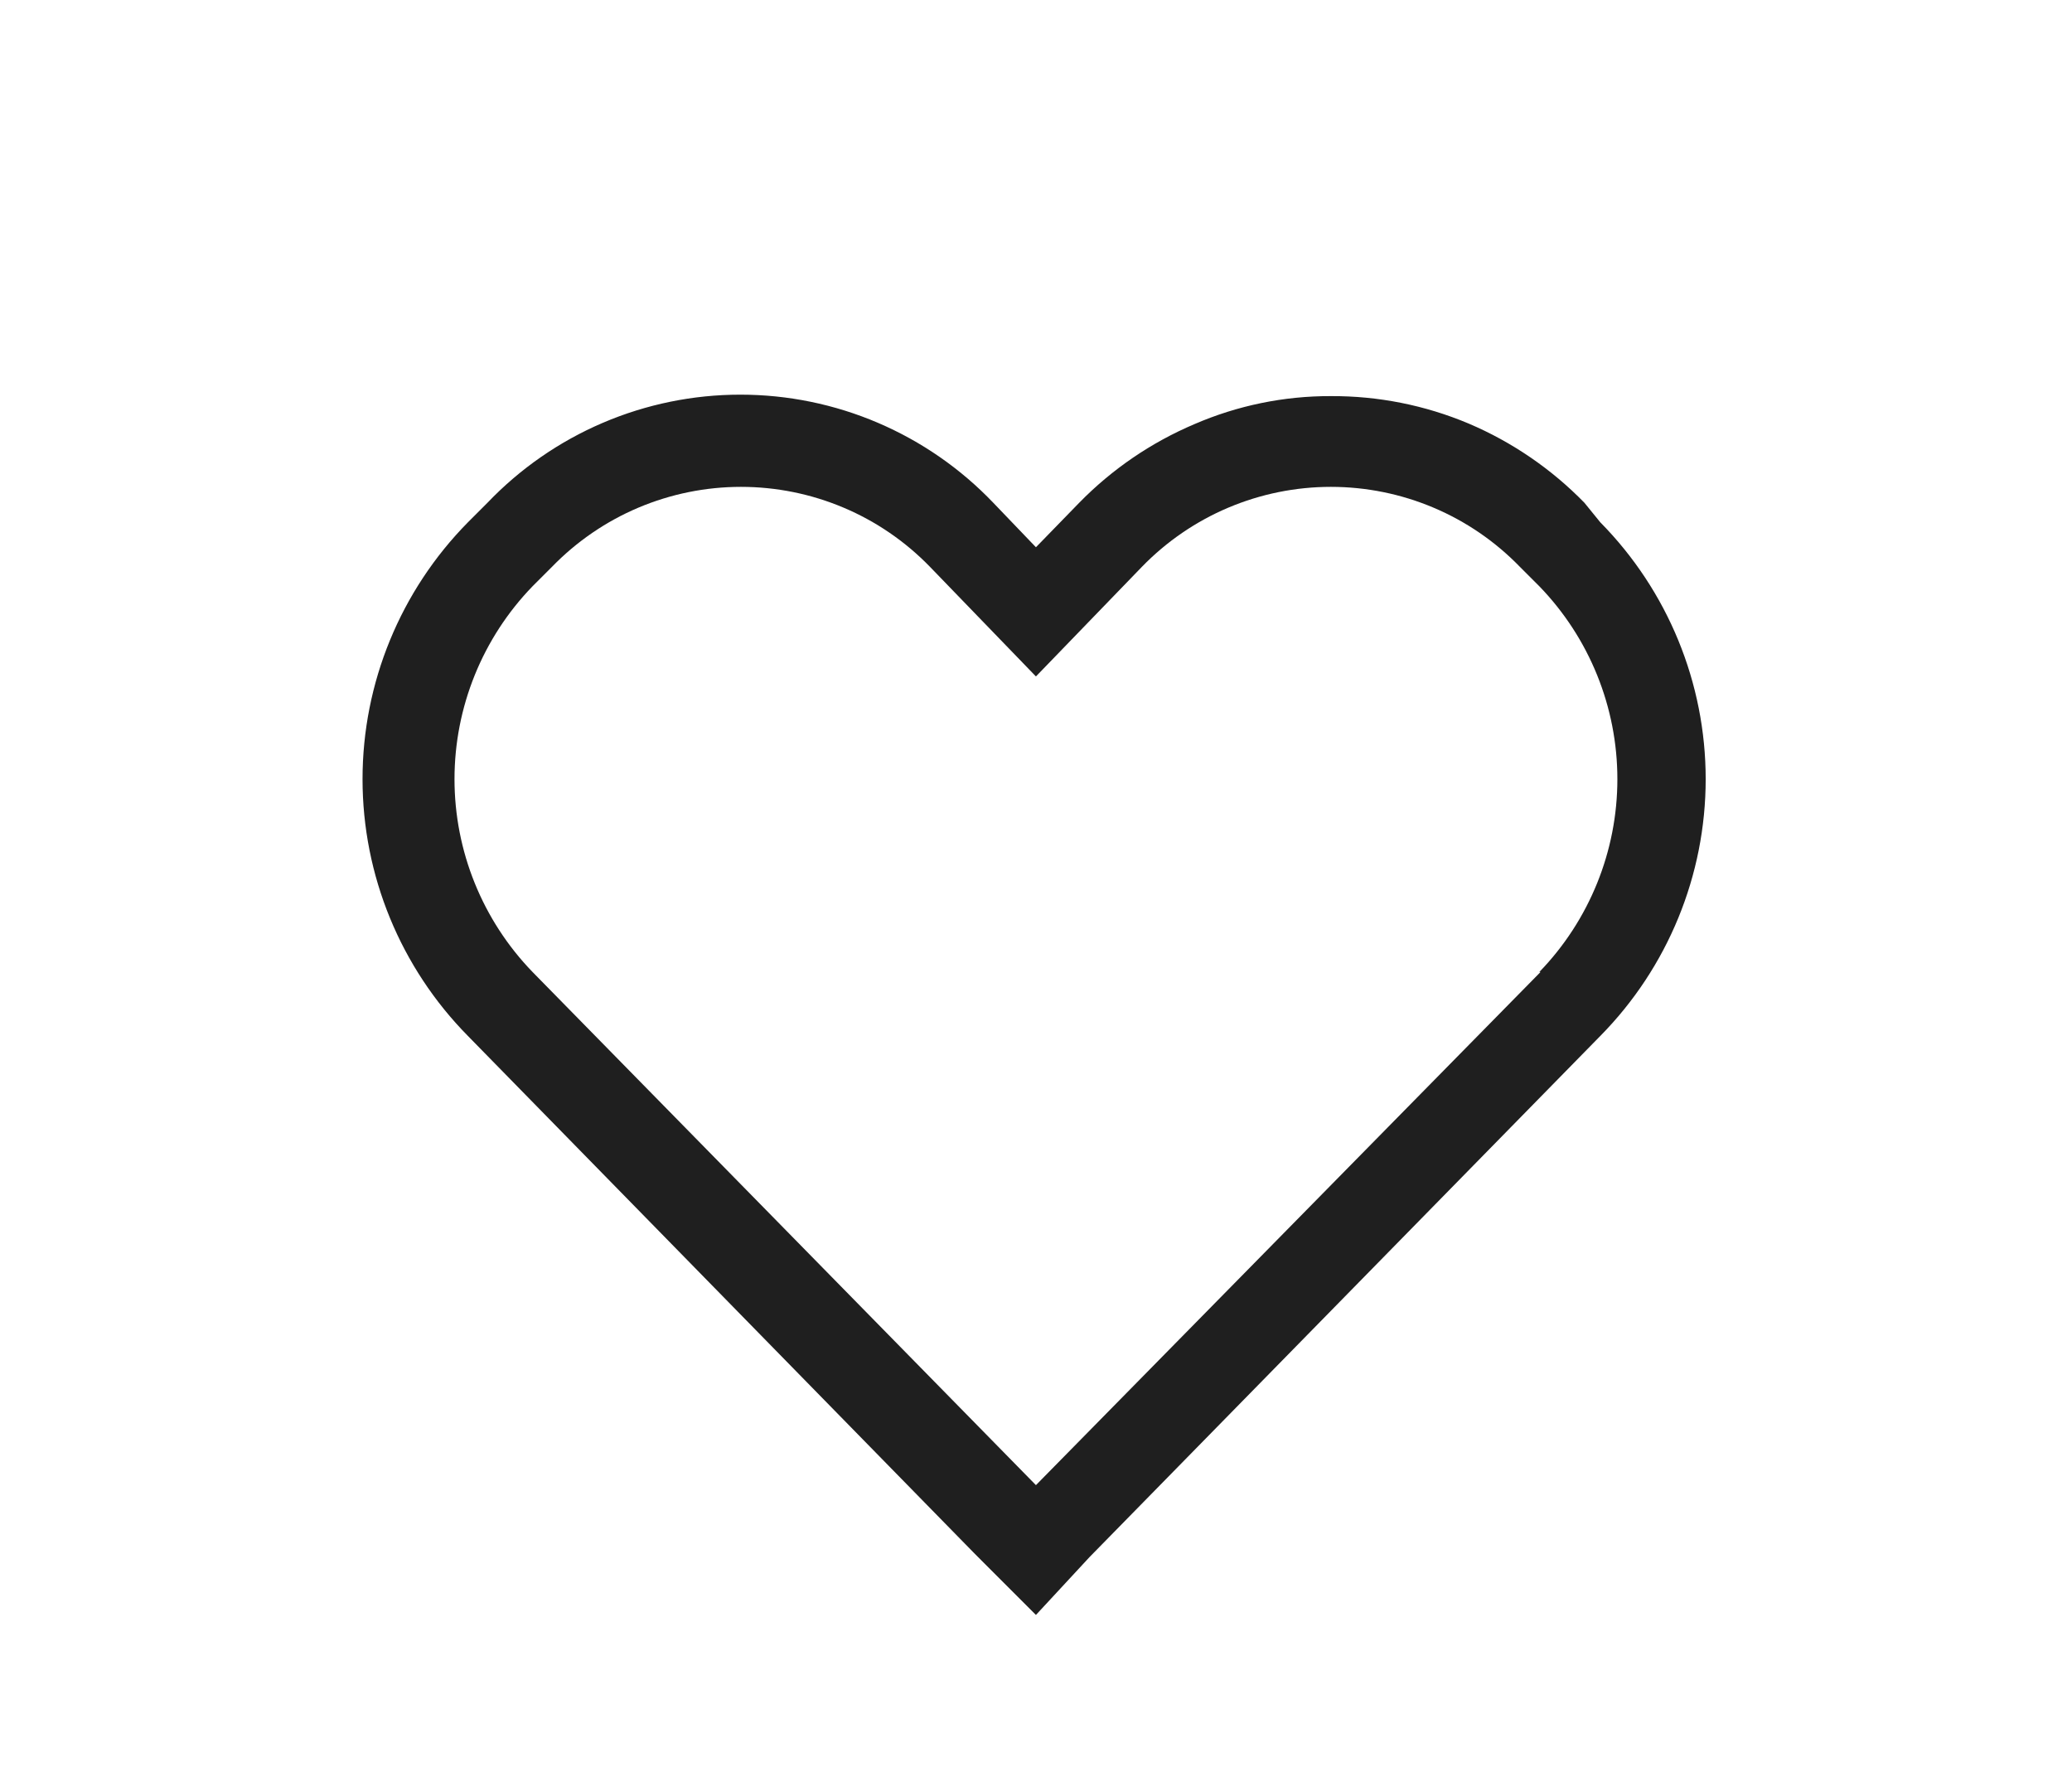 <svg width="34" height="29" viewBox="0 0 34 29" fill="none" xmlns="http://www.w3.org/2000/svg">
<g id="Heart">
<path id="Vector" d="M25.999 8.25C25.458 7.695 24.812 7.253 24.099 6.95C23.384 6.649 22.615 6.496 21.839 6.5C21.069 6.497 20.306 6.654 19.599 6.96C18.89 7.261 18.248 7.699 17.709 8.25L16.999 8.98L16.299 8.25C15.763 7.689 15.119 7.243 14.406 6.938C13.693 6.633 12.925 6.476 12.149 6.476C11.373 6.476 10.606 6.633 9.892 6.938C9.179 7.243 8.535 7.689 7.999 8.25L7.679 8.57C6.571 9.693 5.949 11.207 5.949 12.785C5.949 14.363 6.571 15.877 7.679 17L15.999 25.5L16.999 26.5L17.879 25.55L26.259 17C27.367 15.877 27.989 14.363 27.989 12.785C27.989 11.207 27.367 9.693 26.259 8.57L25.999 8.25ZM25.279 15.95L16.999 24.37L8.739 15.95C7.917 15.101 7.458 13.966 7.458 12.785C7.458 11.604 7.917 10.469 8.739 9.62L9.059 9.3C9.462 8.885 9.944 8.555 10.476 8.33C11.009 8.105 11.581 7.989 12.159 7.989C12.737 7.989 13.31 8.105 13.842 8.33C14.375 8.555 14.856 8.885 15.259 9.3L16.999 11.1L18.739 9.3C19.142 8.885 19.624 8.555 20.156 8.33C20.689 8.105 21.261 7.989 21.839 7.989C22.417 7.989 22.99 8.105 23.522 8.33C24.055 8.555 24.536 8.885 24.939 9.3L25.259 9.62C26.081 10.469 26.54 11.604 26.54 12.785C26.54 13.966 26.081 15.101 25.259 15.95H25.279Z" fill="#1F1F1F"/>
</g>
</svg>
